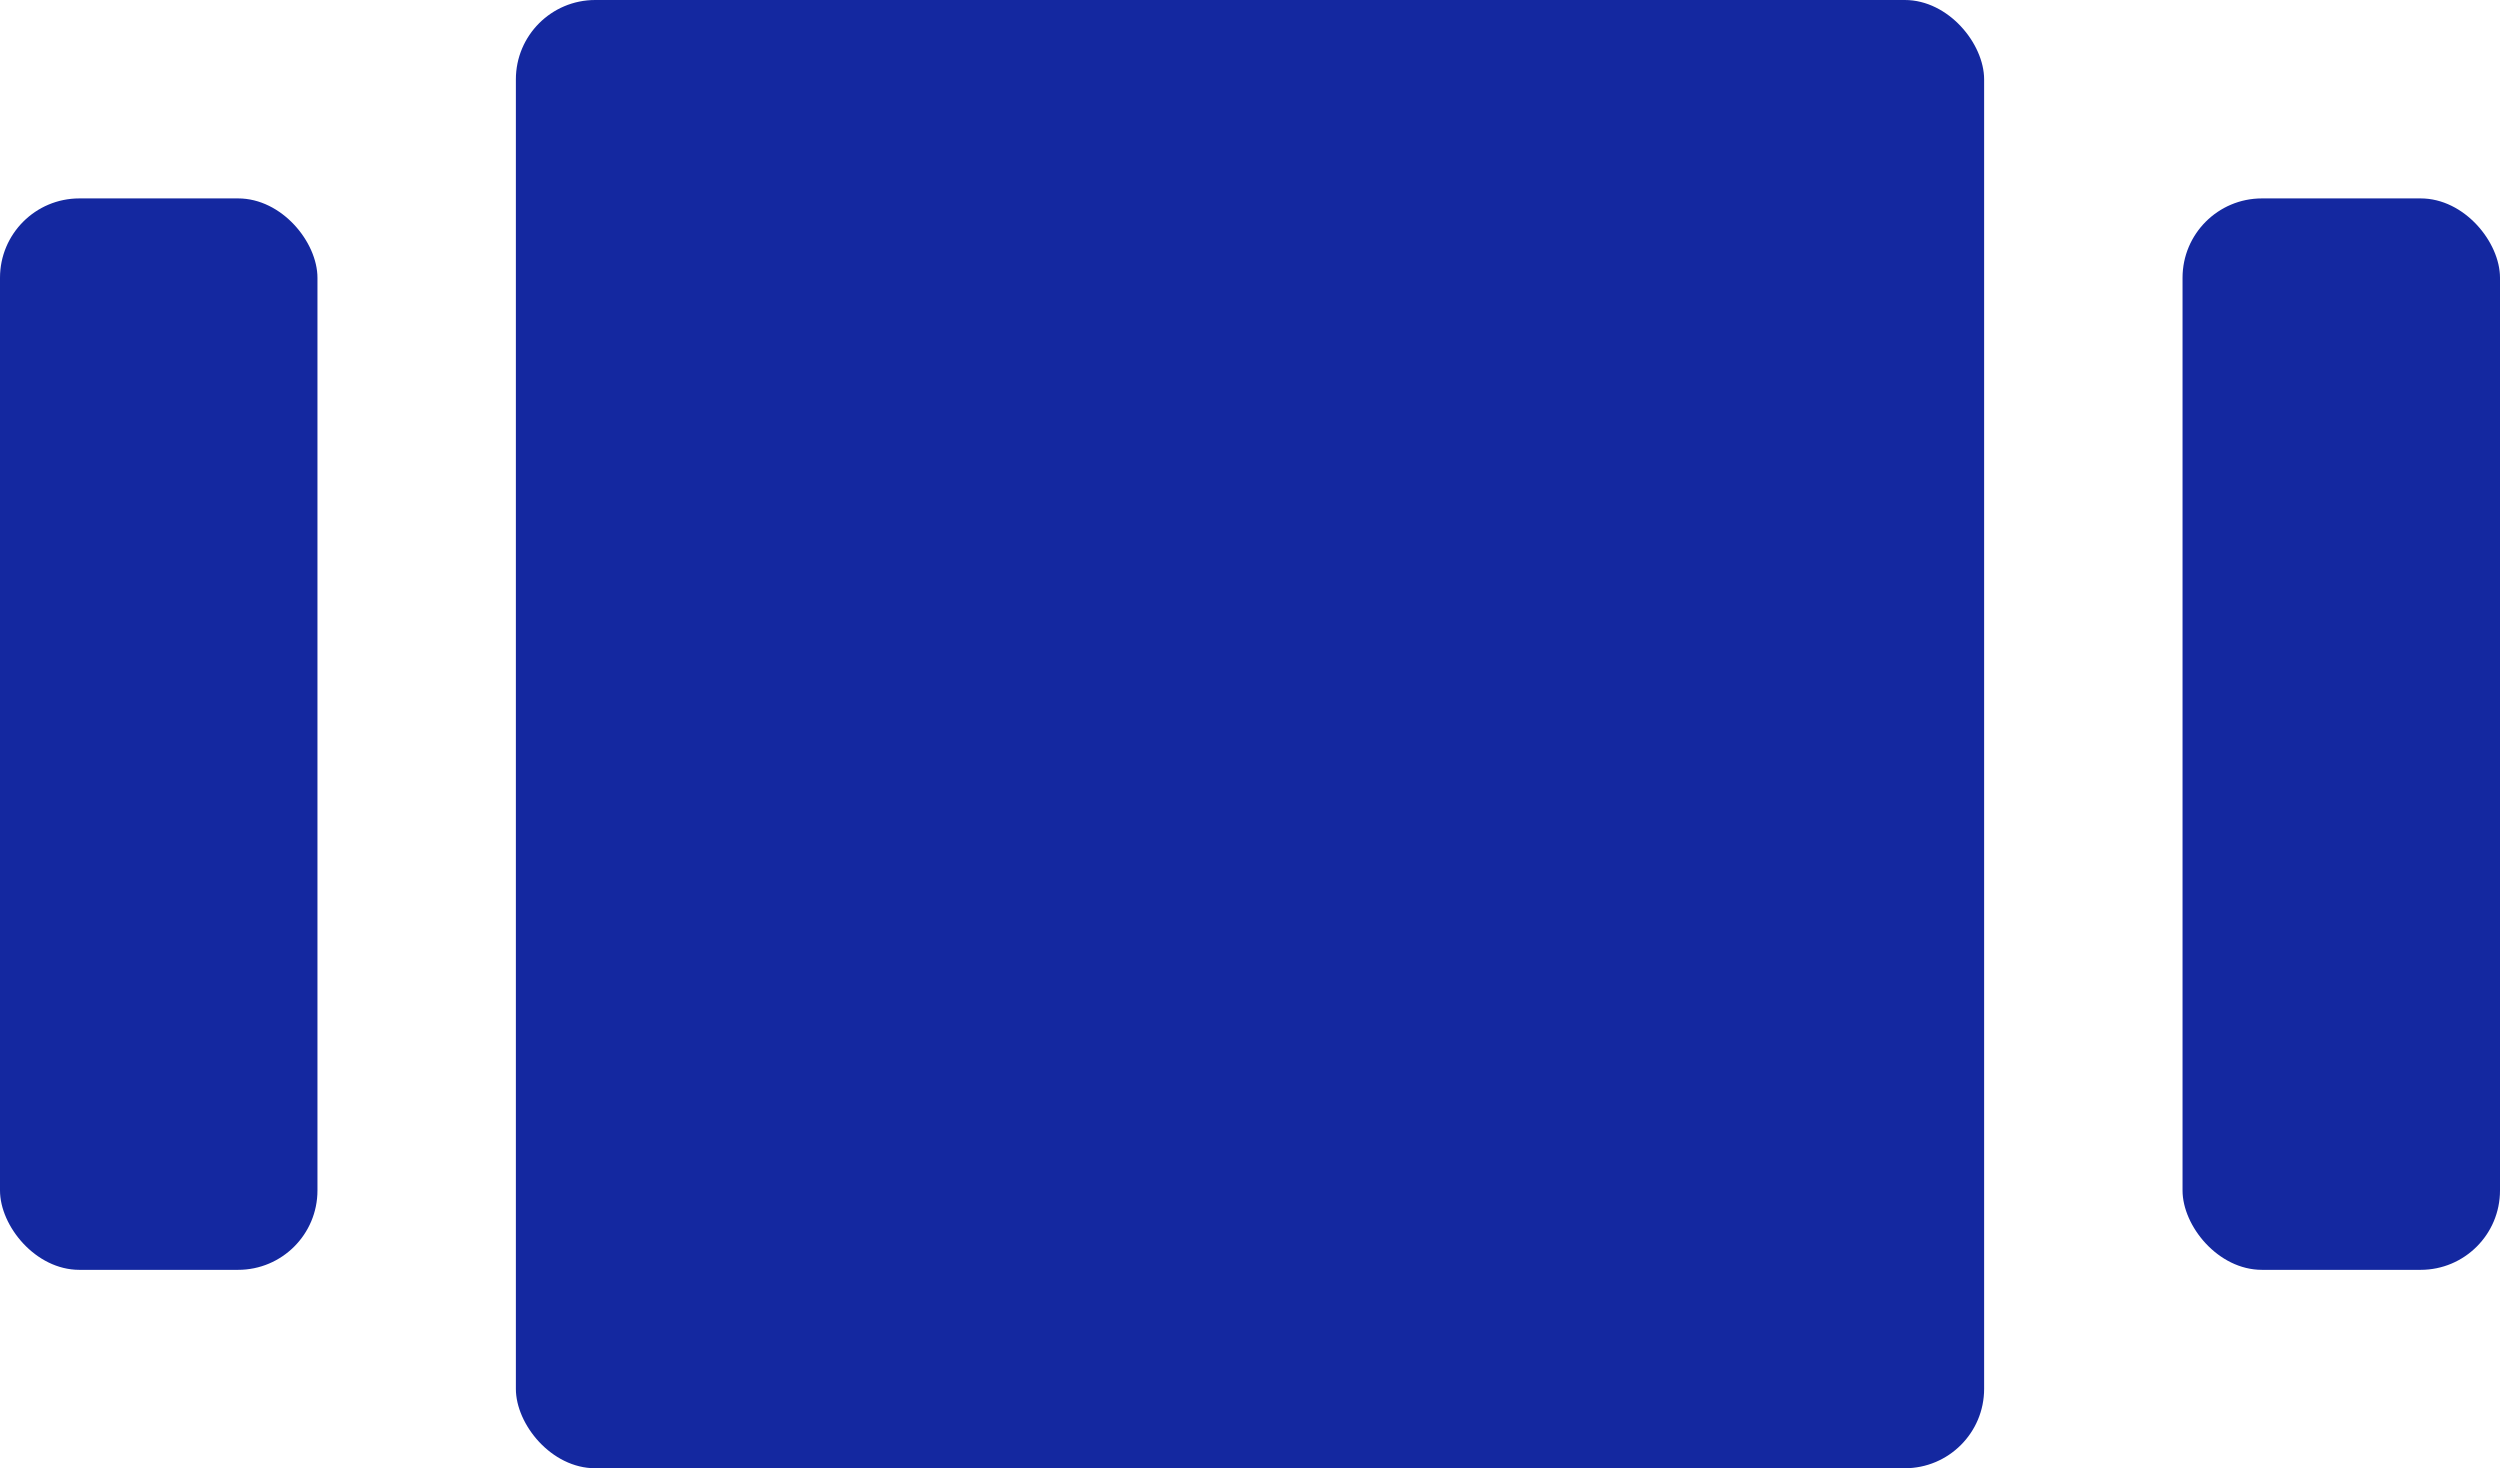<svg xmlns="http://www.w3.org/2000/svg" width="63" height="37" viewBox="0 0 63 37">
  <g id="Group_115" data-name="Group 115" transform="translate(-127 -979)">
    <rect id="Rectangle_906" data-name="Rectangle 906" width="37" height="37" rx="2" transform="translate(140 979)" fill="#1428a0"/>
    <rect id="Rectangle_907" data-name="Rectangle 907" width="8" height="27" rx="2" transform="translate(182 984)" fill="#1428a0"/>
    <rect id="Rectangle_908" data-name="Rectangle 908" width="8" height="27" rx="2" transform="translate(127 984)" fill="#1428a0"/>
  </g>
</svg>
